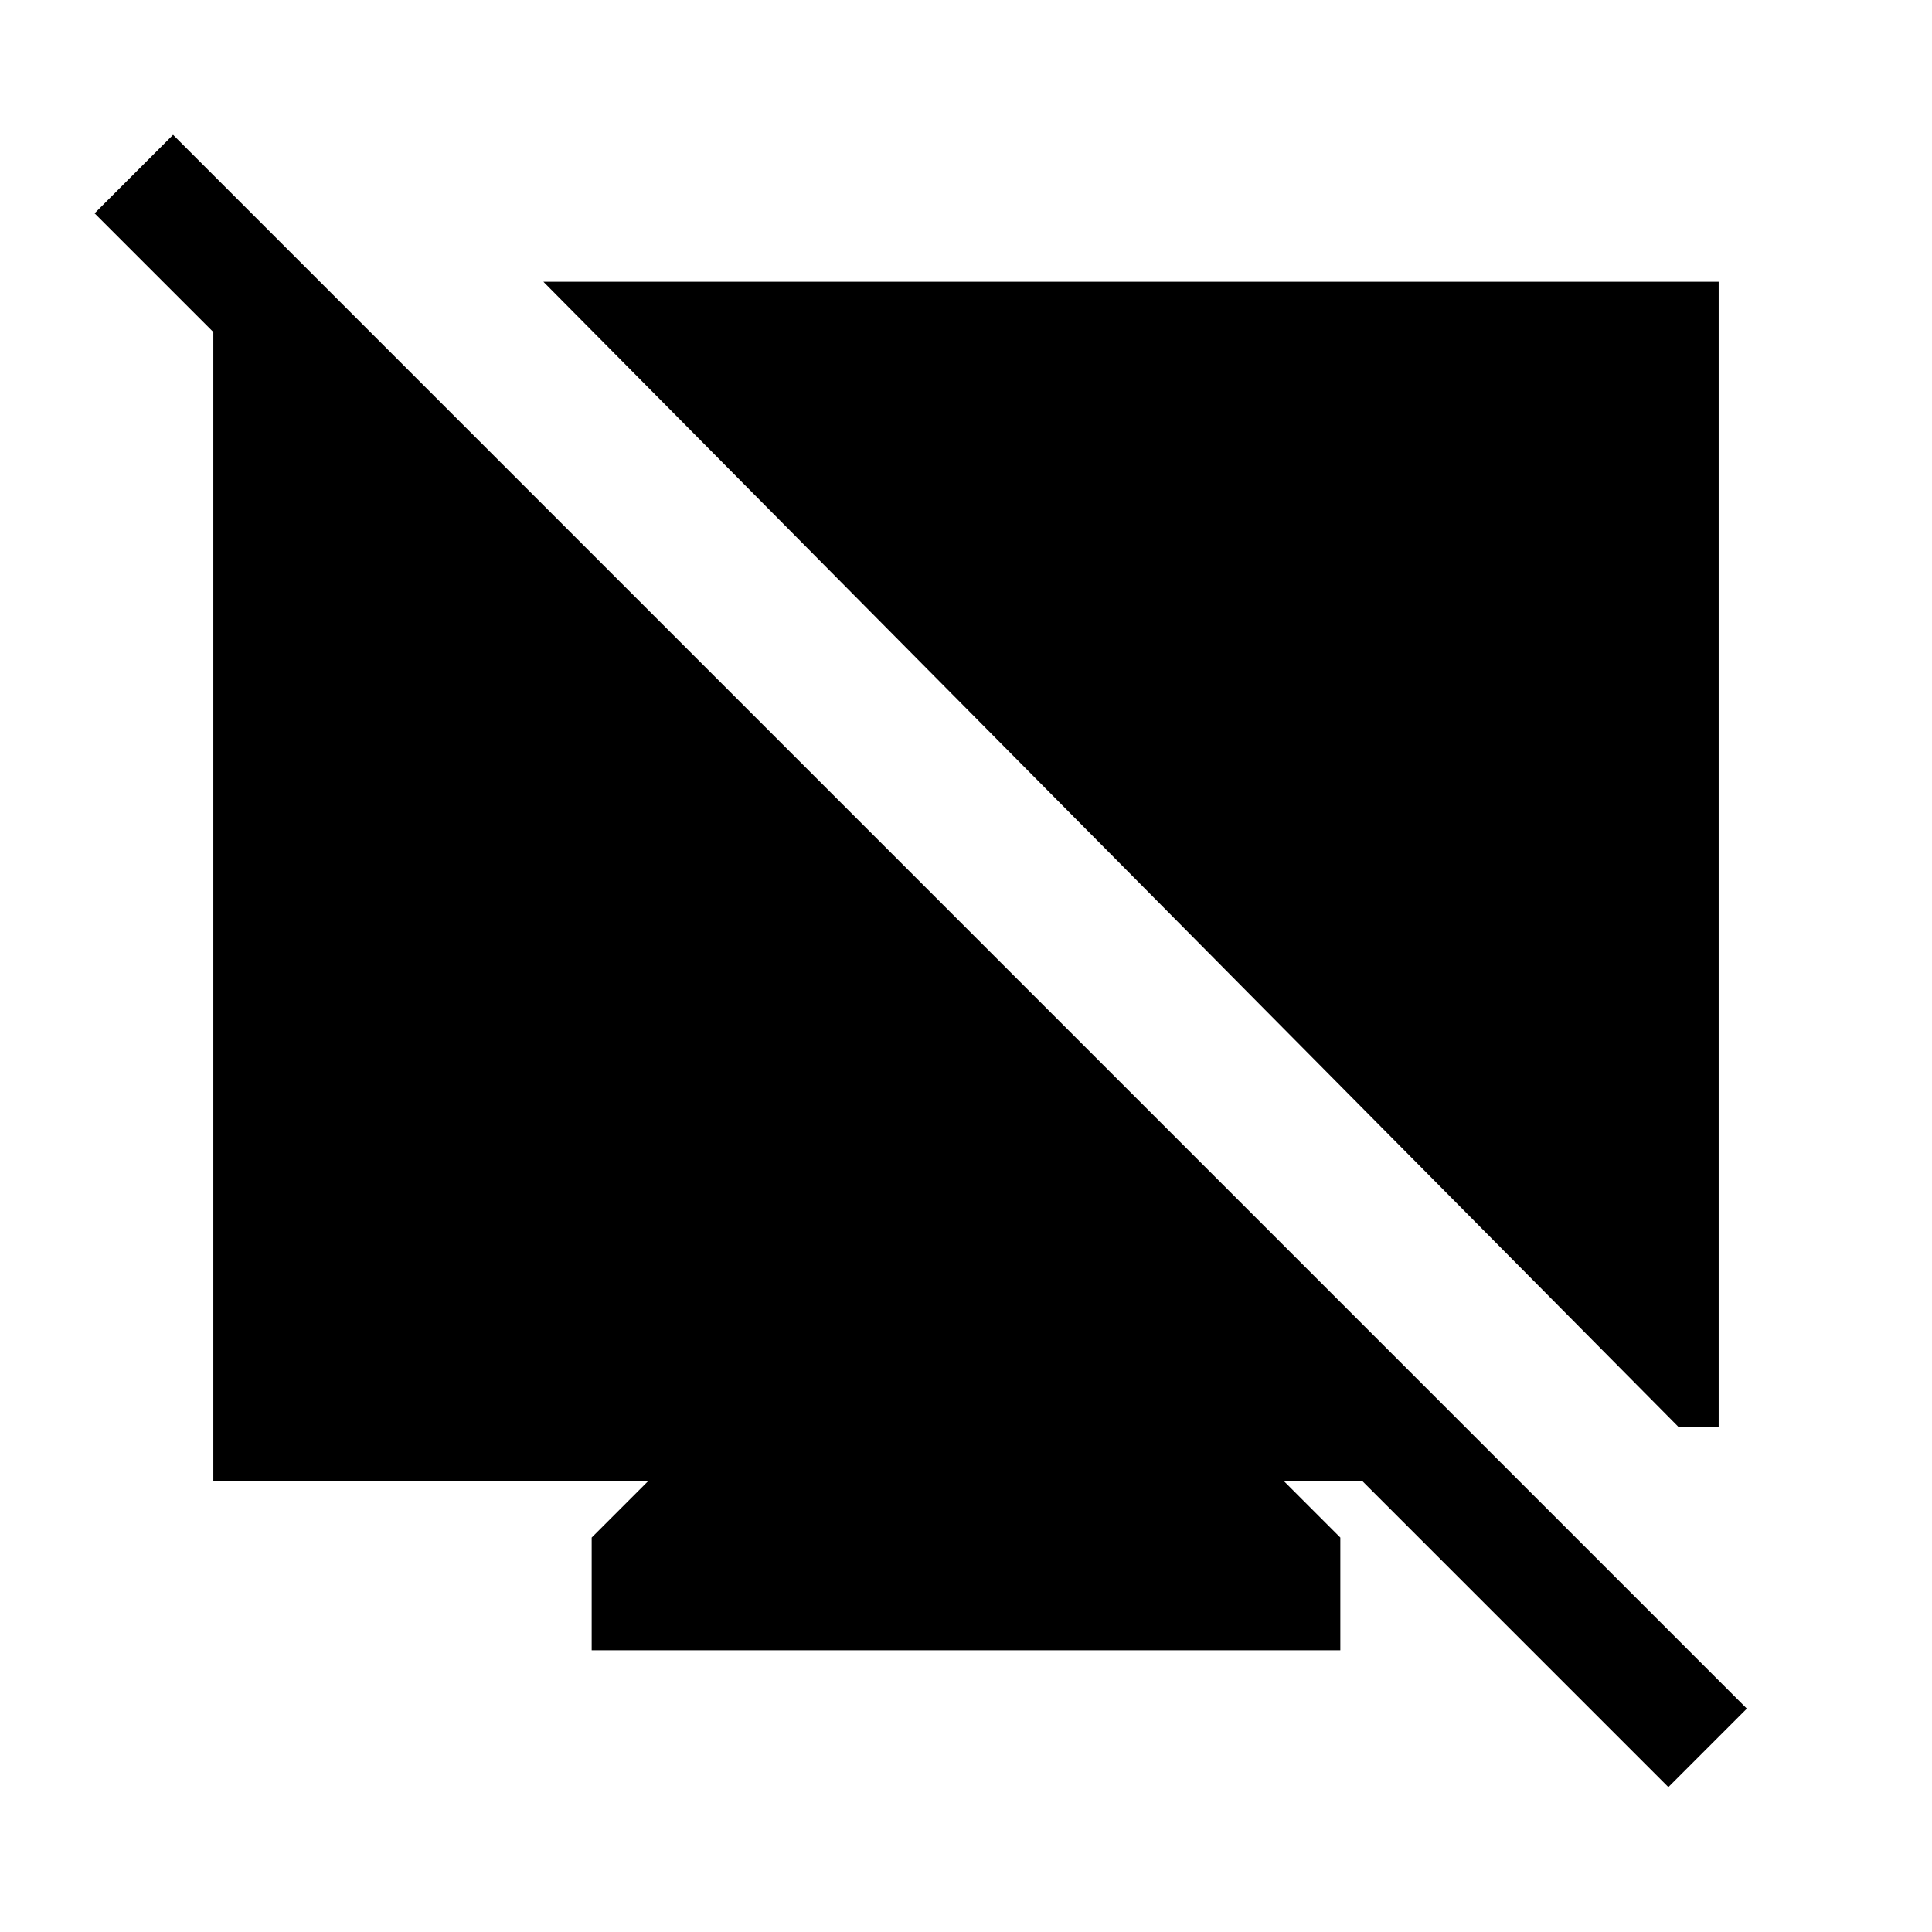 <svg xmlns="http://www.w3.org/2000/svg" height="24" viewBox="0 -960 960 960" width="24"><path d="M829-72 677-224h-39l28 28v56H294v-56l28-28H106v-586h61l-8 68L47-854l39-39 782 782-39 39Zm5-179L270-820h584v569h-20Z"/></svg>